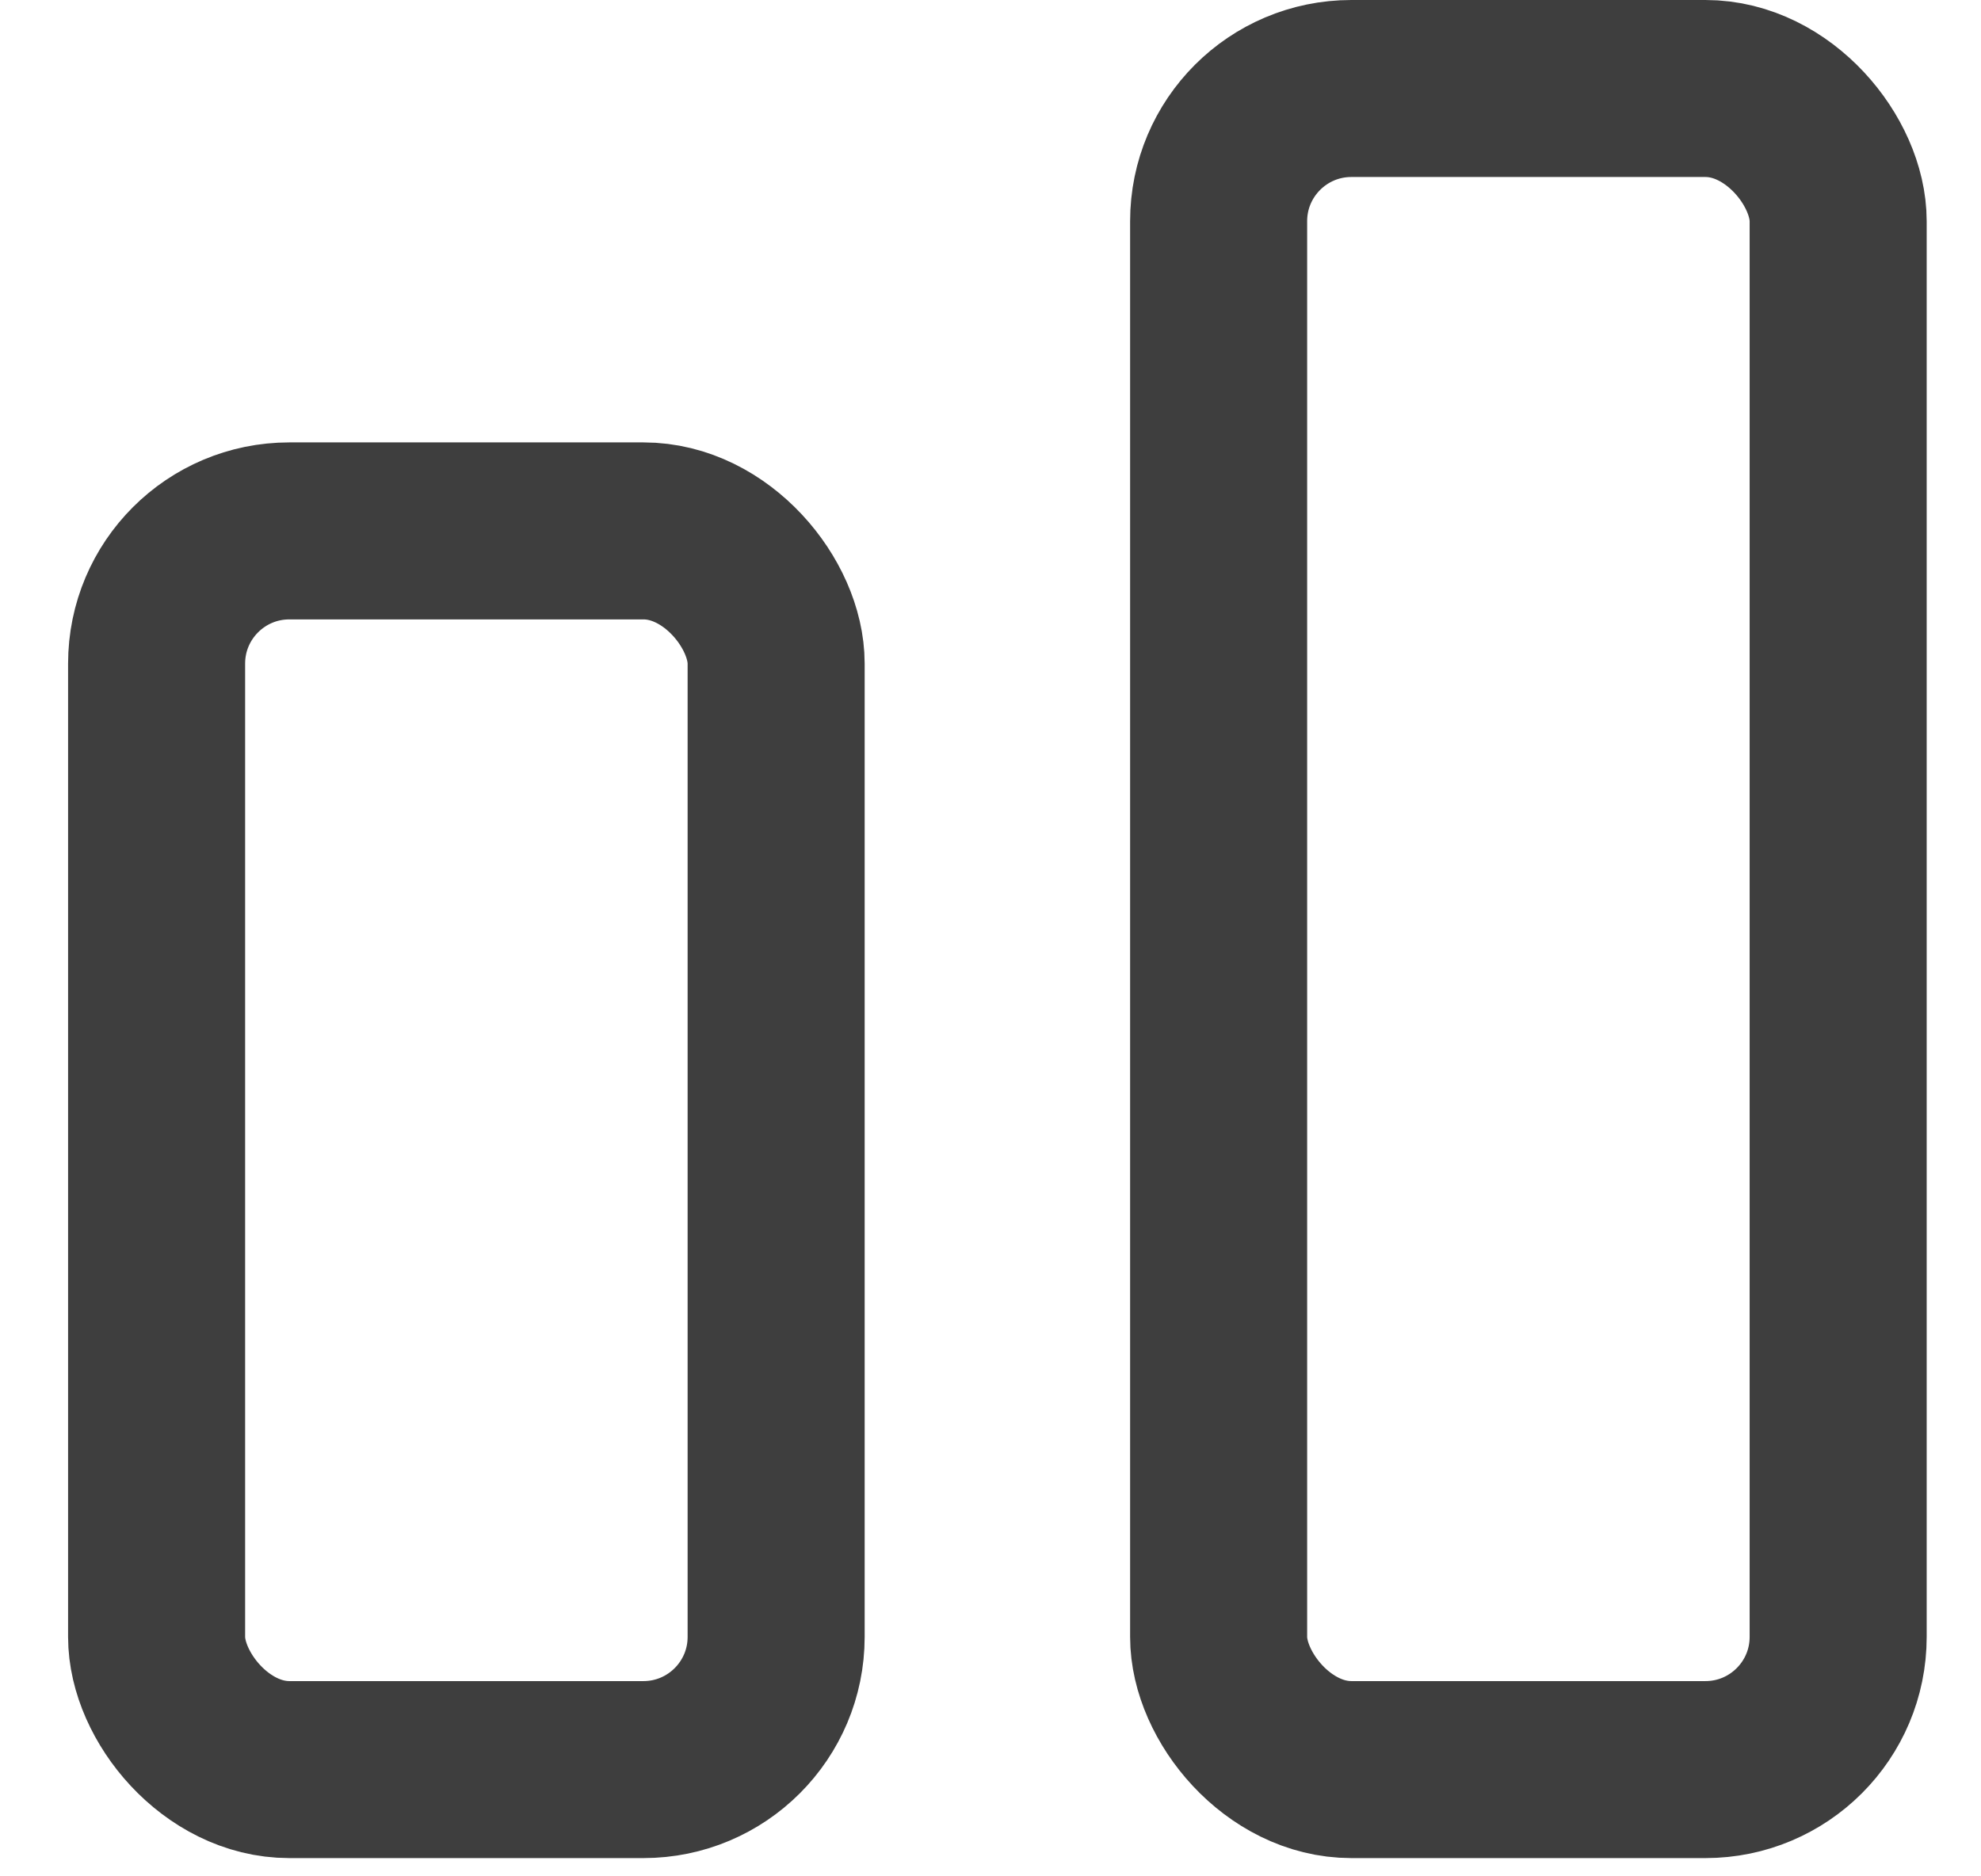 <svg width="19" height="18" viewBox="0 0 19 18" fill="none" xmlns="http://www.w3.org/2000/svg">
<rect x="11.688" y="0.849" width="5.942" height="16.127" rx="1.273" stroke="#3E3E3E" stroke-width="1.698"/>
<rect x="1.502" y="5.093" width="5.942" height="11.883" rx="1.273" stroke="#3E3E3E" stroke-width="1.698"/>
</svg>
